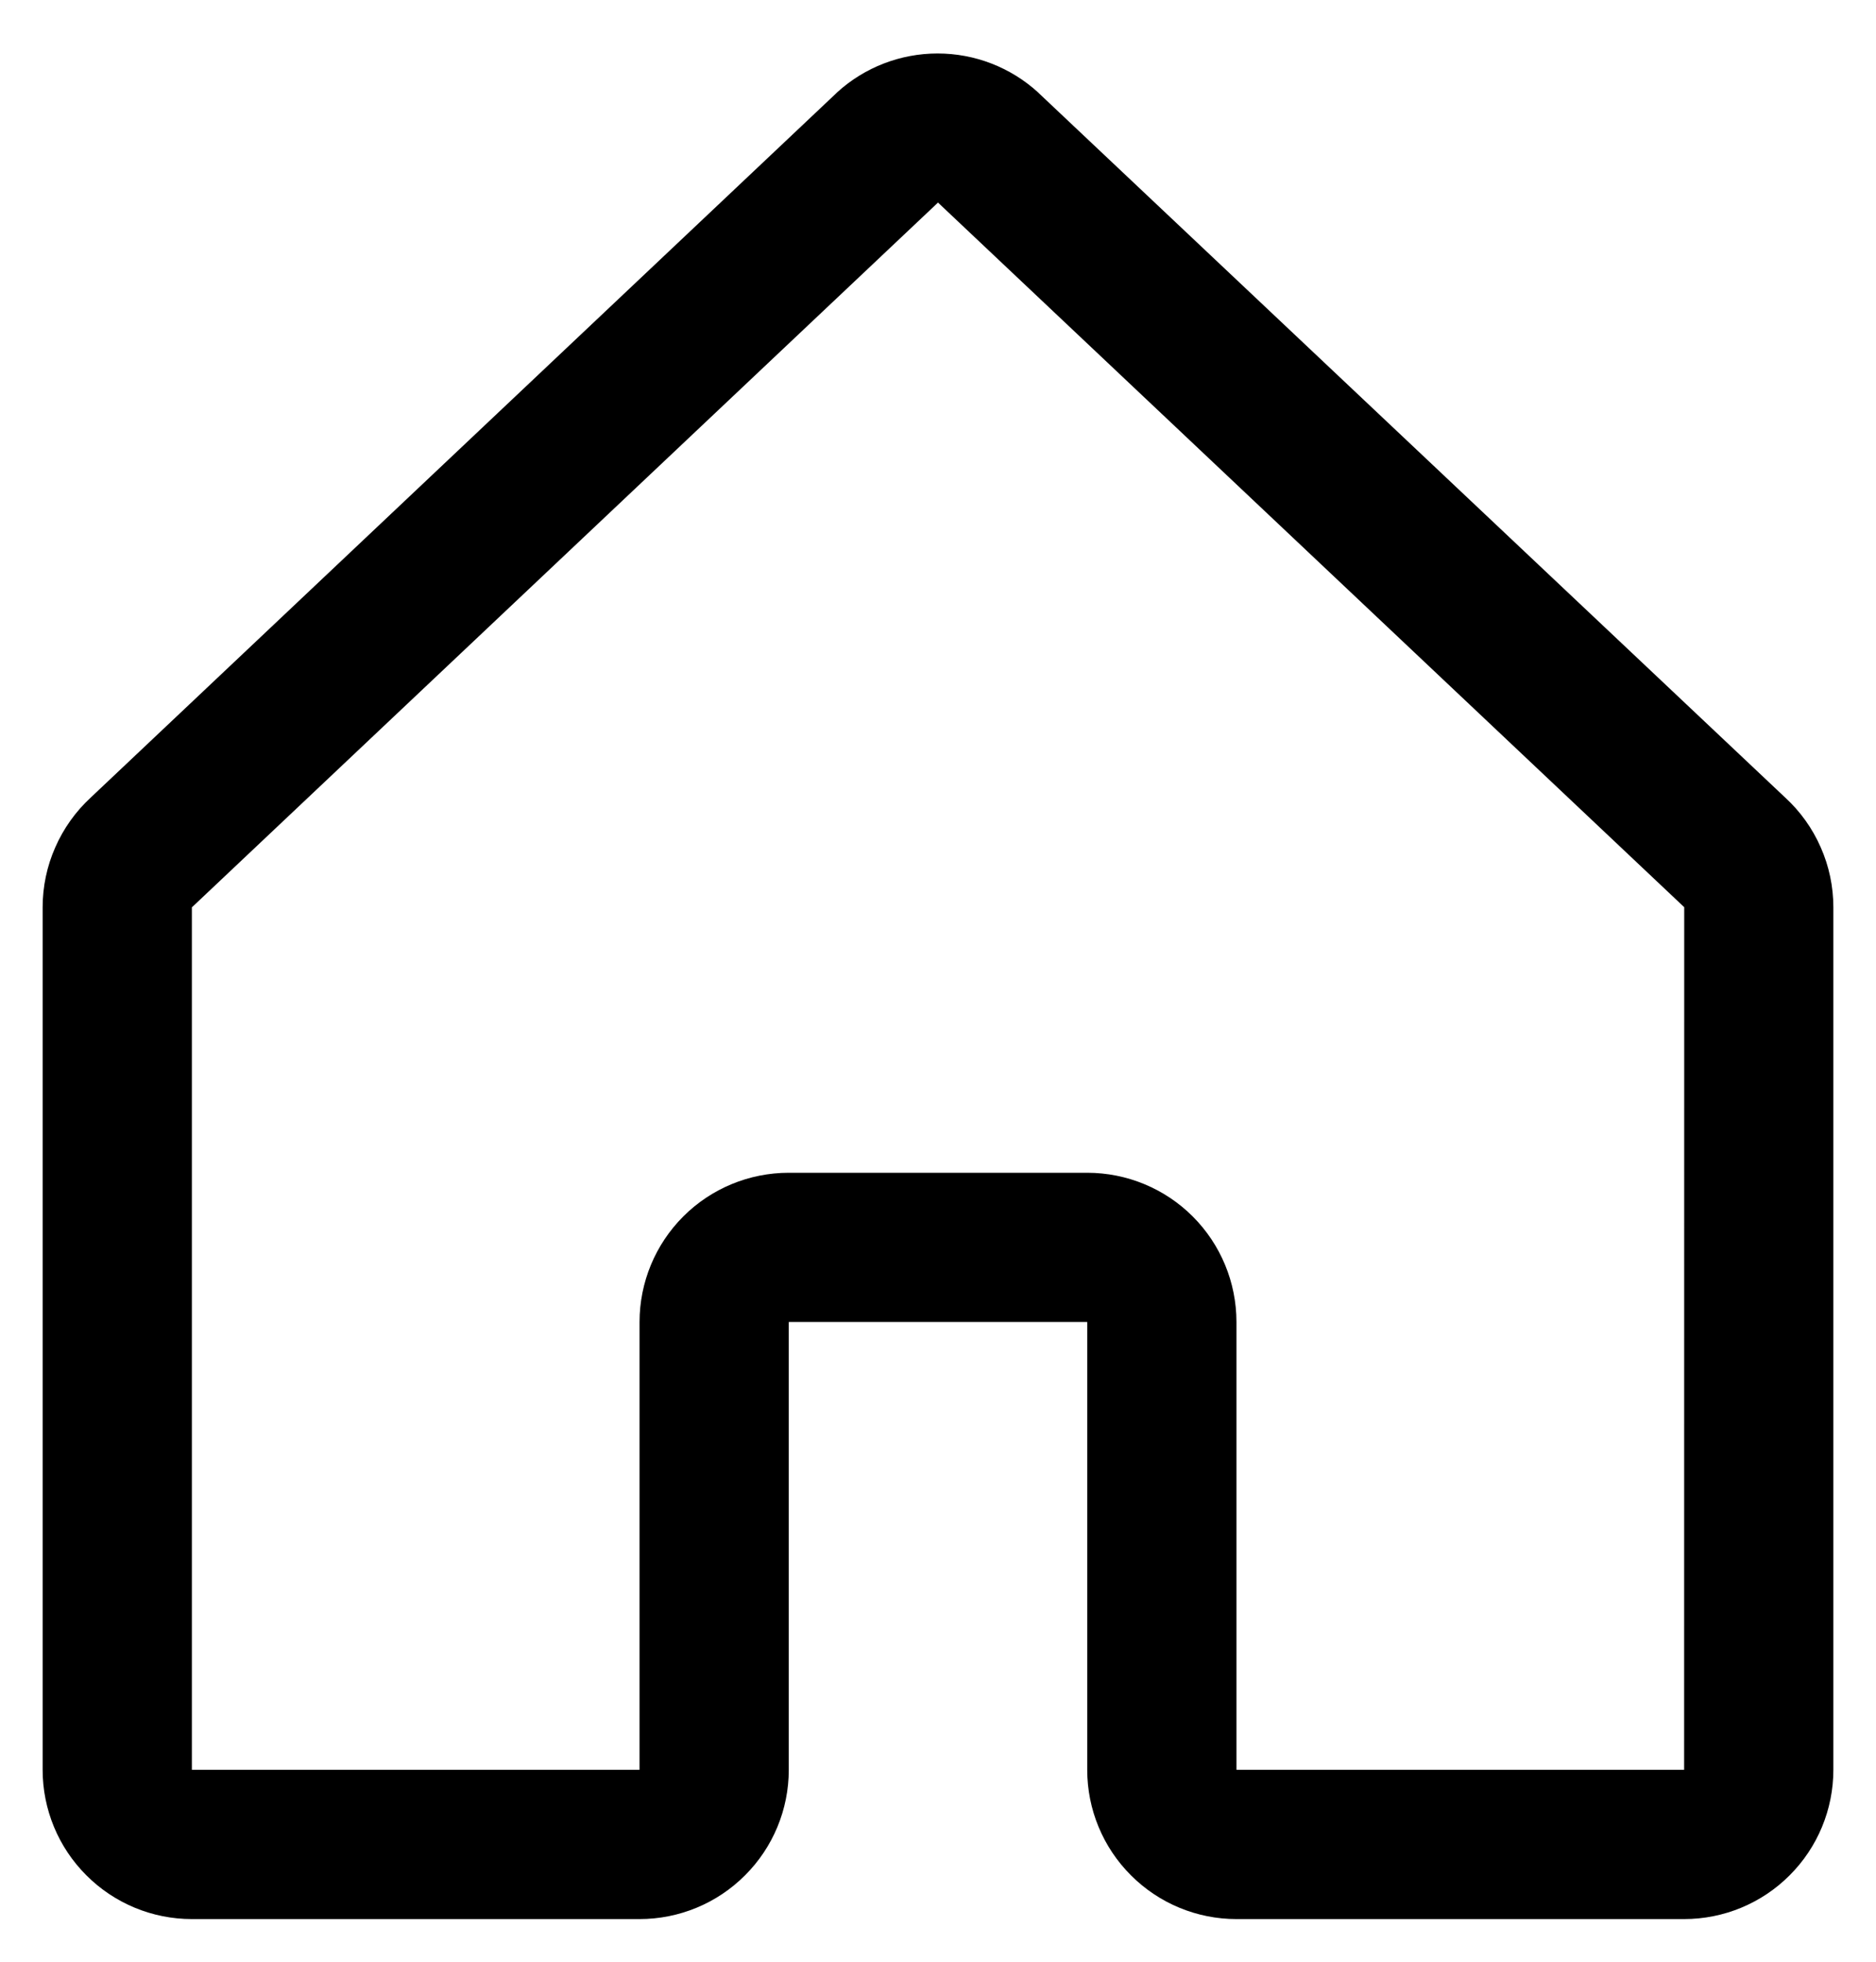 <svg width="22" height="23" viewBox="0 0 22 23" fill="none" xmlns="http://www.w3.org/2000/svg">
<path d="M20.934 9.35L12.184 1.094C12.18 1.09 12.176 1.086 12.172 1.082C11.85 0.789 11.431 0.627 10.995 0.627C10.56 0.627 10.14 0.789 9.818 1.082L9.806 1.094L1.065 9.35C0.887 9.514 0.745 9.713 0.648 9.935C0.55 10.156 0.5 10.396 0.5 10.638V20.75C0.5 21.214 0.684 21.659 1.013 21.987C1.341 22.316 1.786 22.5 2.25 22.5H7.5C7.964 22.5 8.409 22.316 8.737 21.987C9.066 21.659 9.25 21.214 9.25 20.75V15.5H12.75V20.75C12.75 21.214 12.934 21.659 13.263 21.987C13.591 22.316 14.036 22.5 14.5 22.5H19.75C20.214 22.5 20.659 22.316 20.987 21.987C21.316 21.659 21.5 21.214 21.5 20.75V10.638C21.5 10.396 21.45 10.156 21.352 9.935C21.255 9.713 21.113 9.514 20.934 9.35ZM19.75 20.75H14.5V15.5C14.5 15.036 14.316 14.591 13.987 14.262C13.659 13.934 13.214 13.75 12.75 13.75H9.25C8.786 13.75 8.341 13.934 8.013 14.262C7.684 14.591 7.5 15.036 7.5 15.5V20.75H2.25V10.638L2.262 10.627L11 2.375L19.739 10.625L19.751 10.636L19.75 20.75Z" fill="black"/>
</svg>
